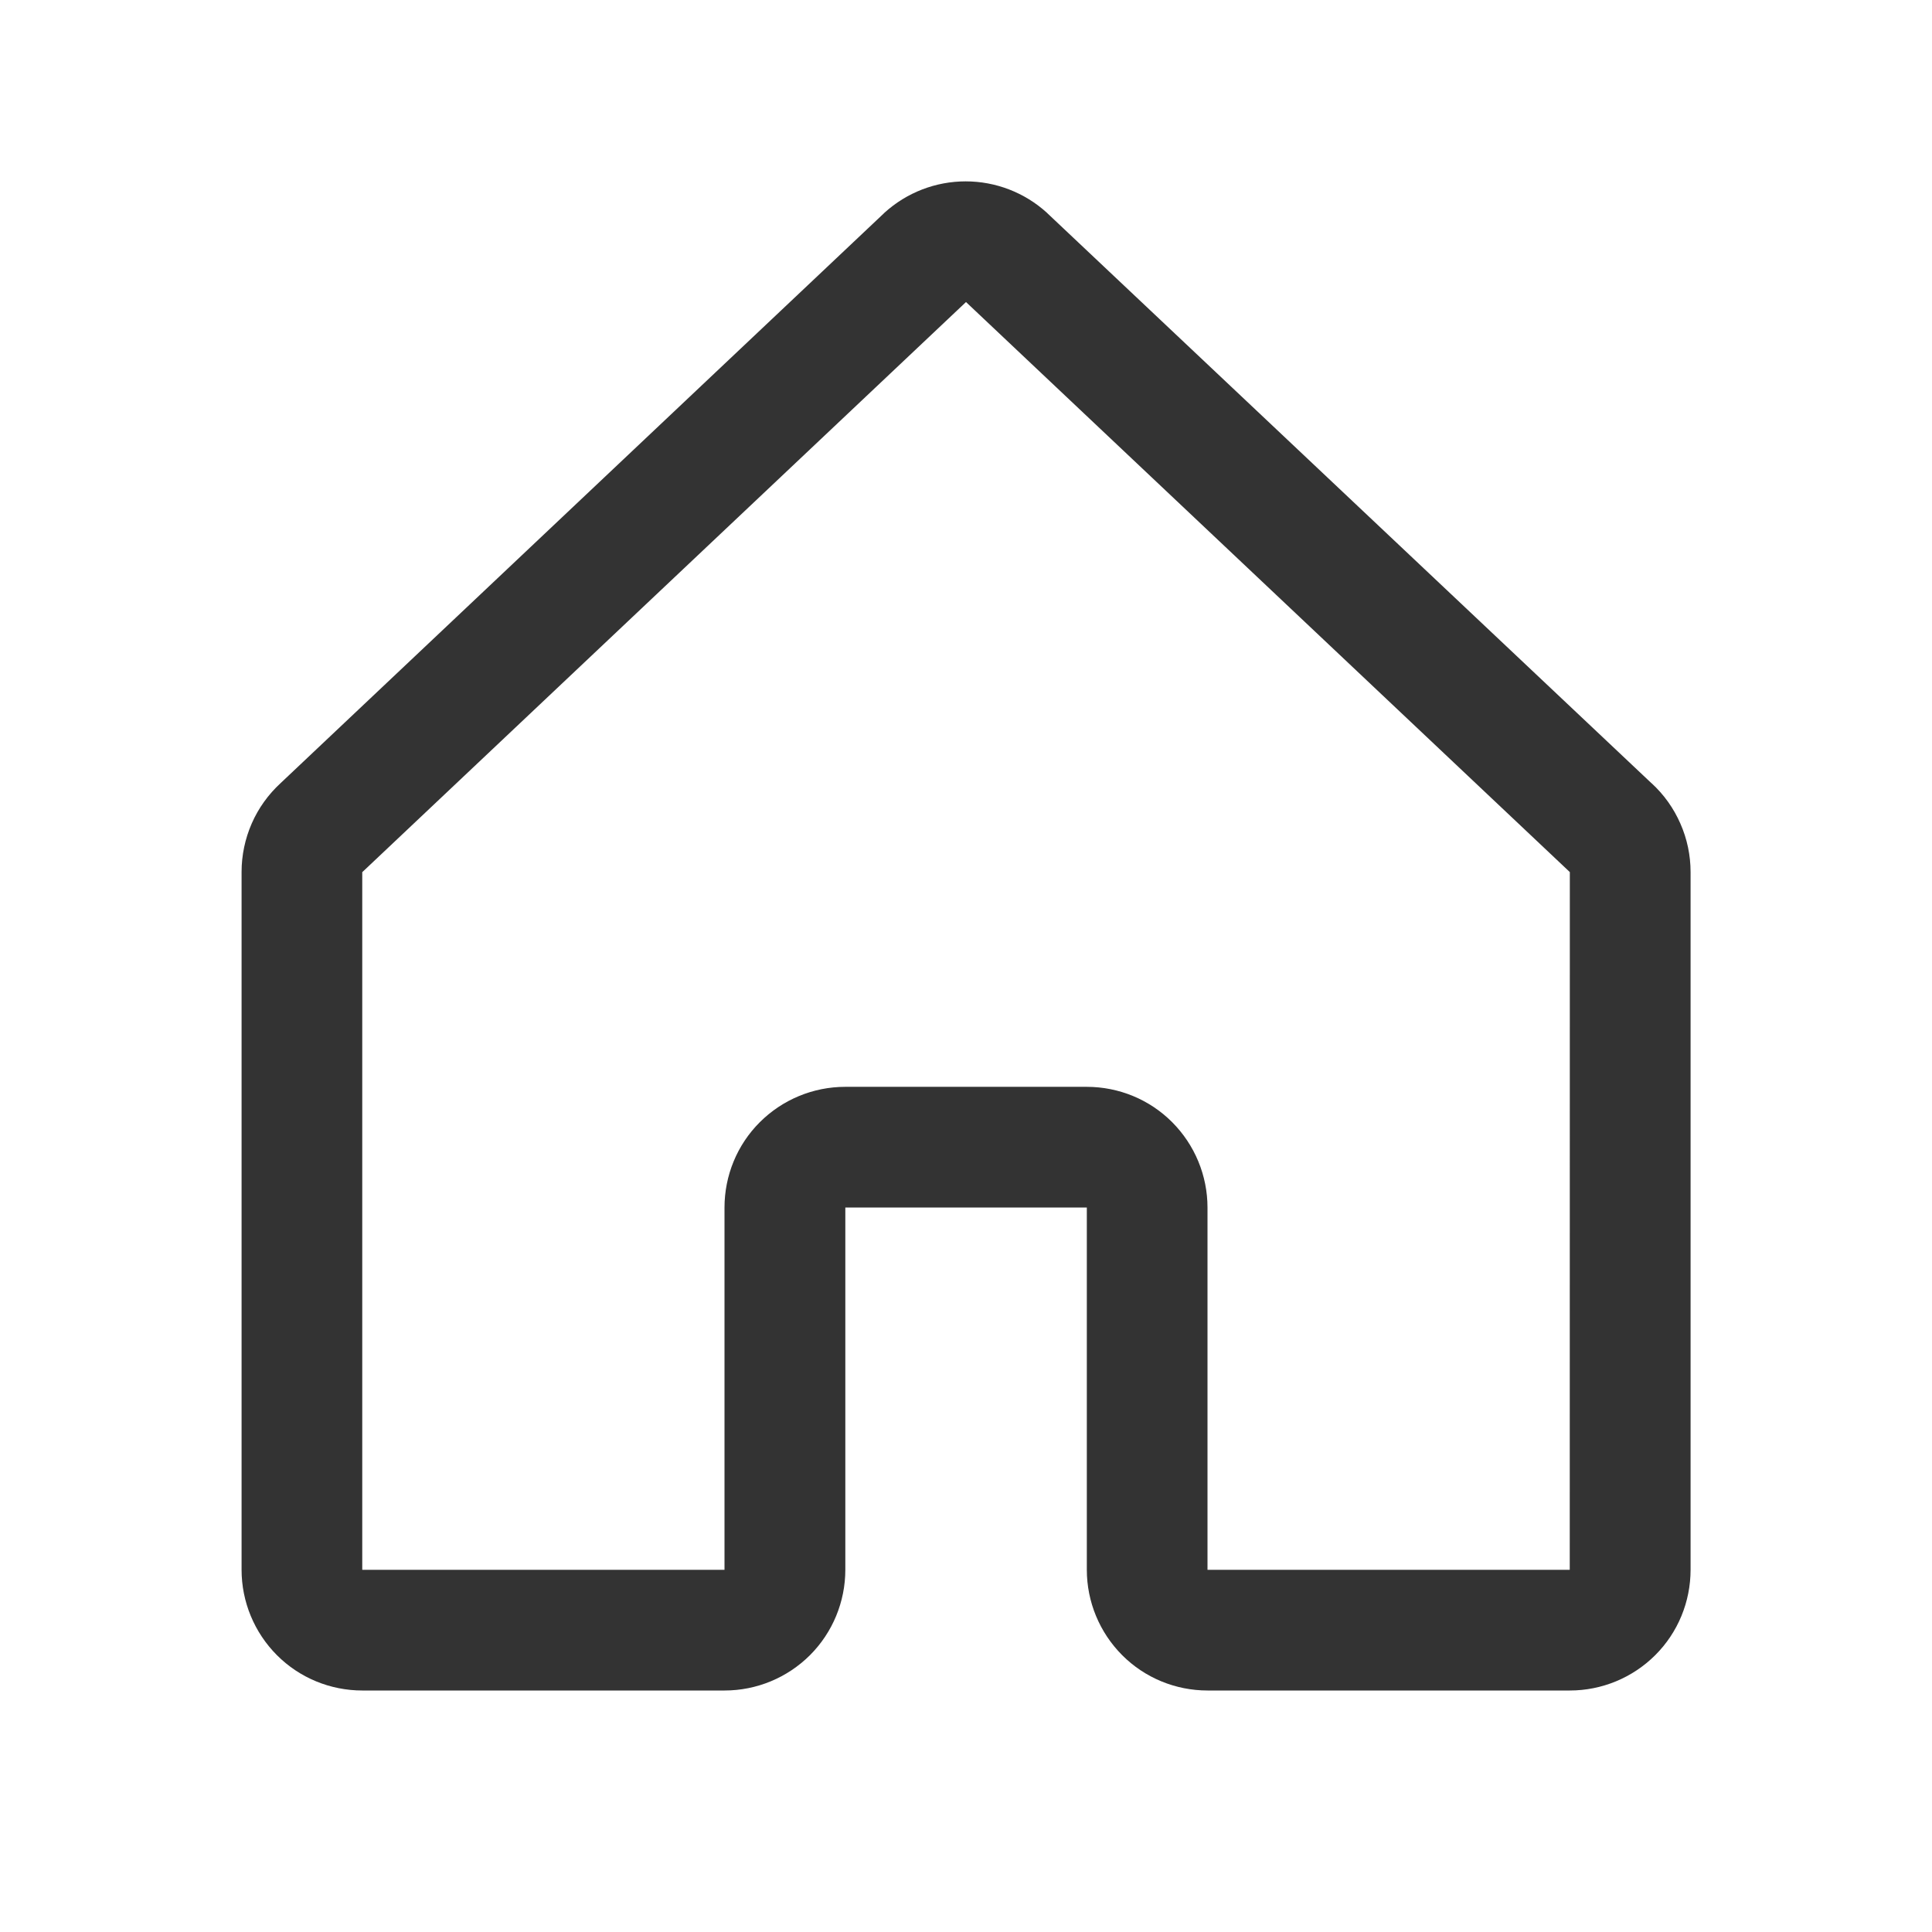 <svg fill="none" height="24" viewBox="0 0 24 24" width="24" xmlns="http://www.w3.org/2000/svg"><path d="m20.515 9.729-7.5-7.076c-.004-.003-.007-.007-.01-.01-.276-.251-.636-.39-1.009-.39-.373 0-.733.139-1.009.39l-.01.01-7.492 7.076c-.153.141-.275.311-.358.501s-.126.395-.126.603v8.667c0 .398.158.779.439 1.061s.663.439 1.061.439h4.5c.398 0 .779-.158 1.061-.439.281-.281.439-.663.439-1.061v-4.5h3v4.5c0 .398.158.779.439 1.061s.663.439 1.061.439h4.5c.398 0 .779-.158 1.061-.439s.439-.663.439-1.061v-8.667c0-.208-.043-.413-.127-.603-.083-.19-.205-.361-.358-.501zm-1.015 9.772h-4.5v-4.5c0-.398-.158-.779-.439-1.061s-.663-.439-1.061-.439h-3c-.398 0-.779.158-1.061.439s-.439.663-.439 1.061v4.5h-4.5v-8.667l.01-.009 7.49-7.073 7.491 7.072.01.009z" fill="#000" fill-opacity=".8"/></svg>